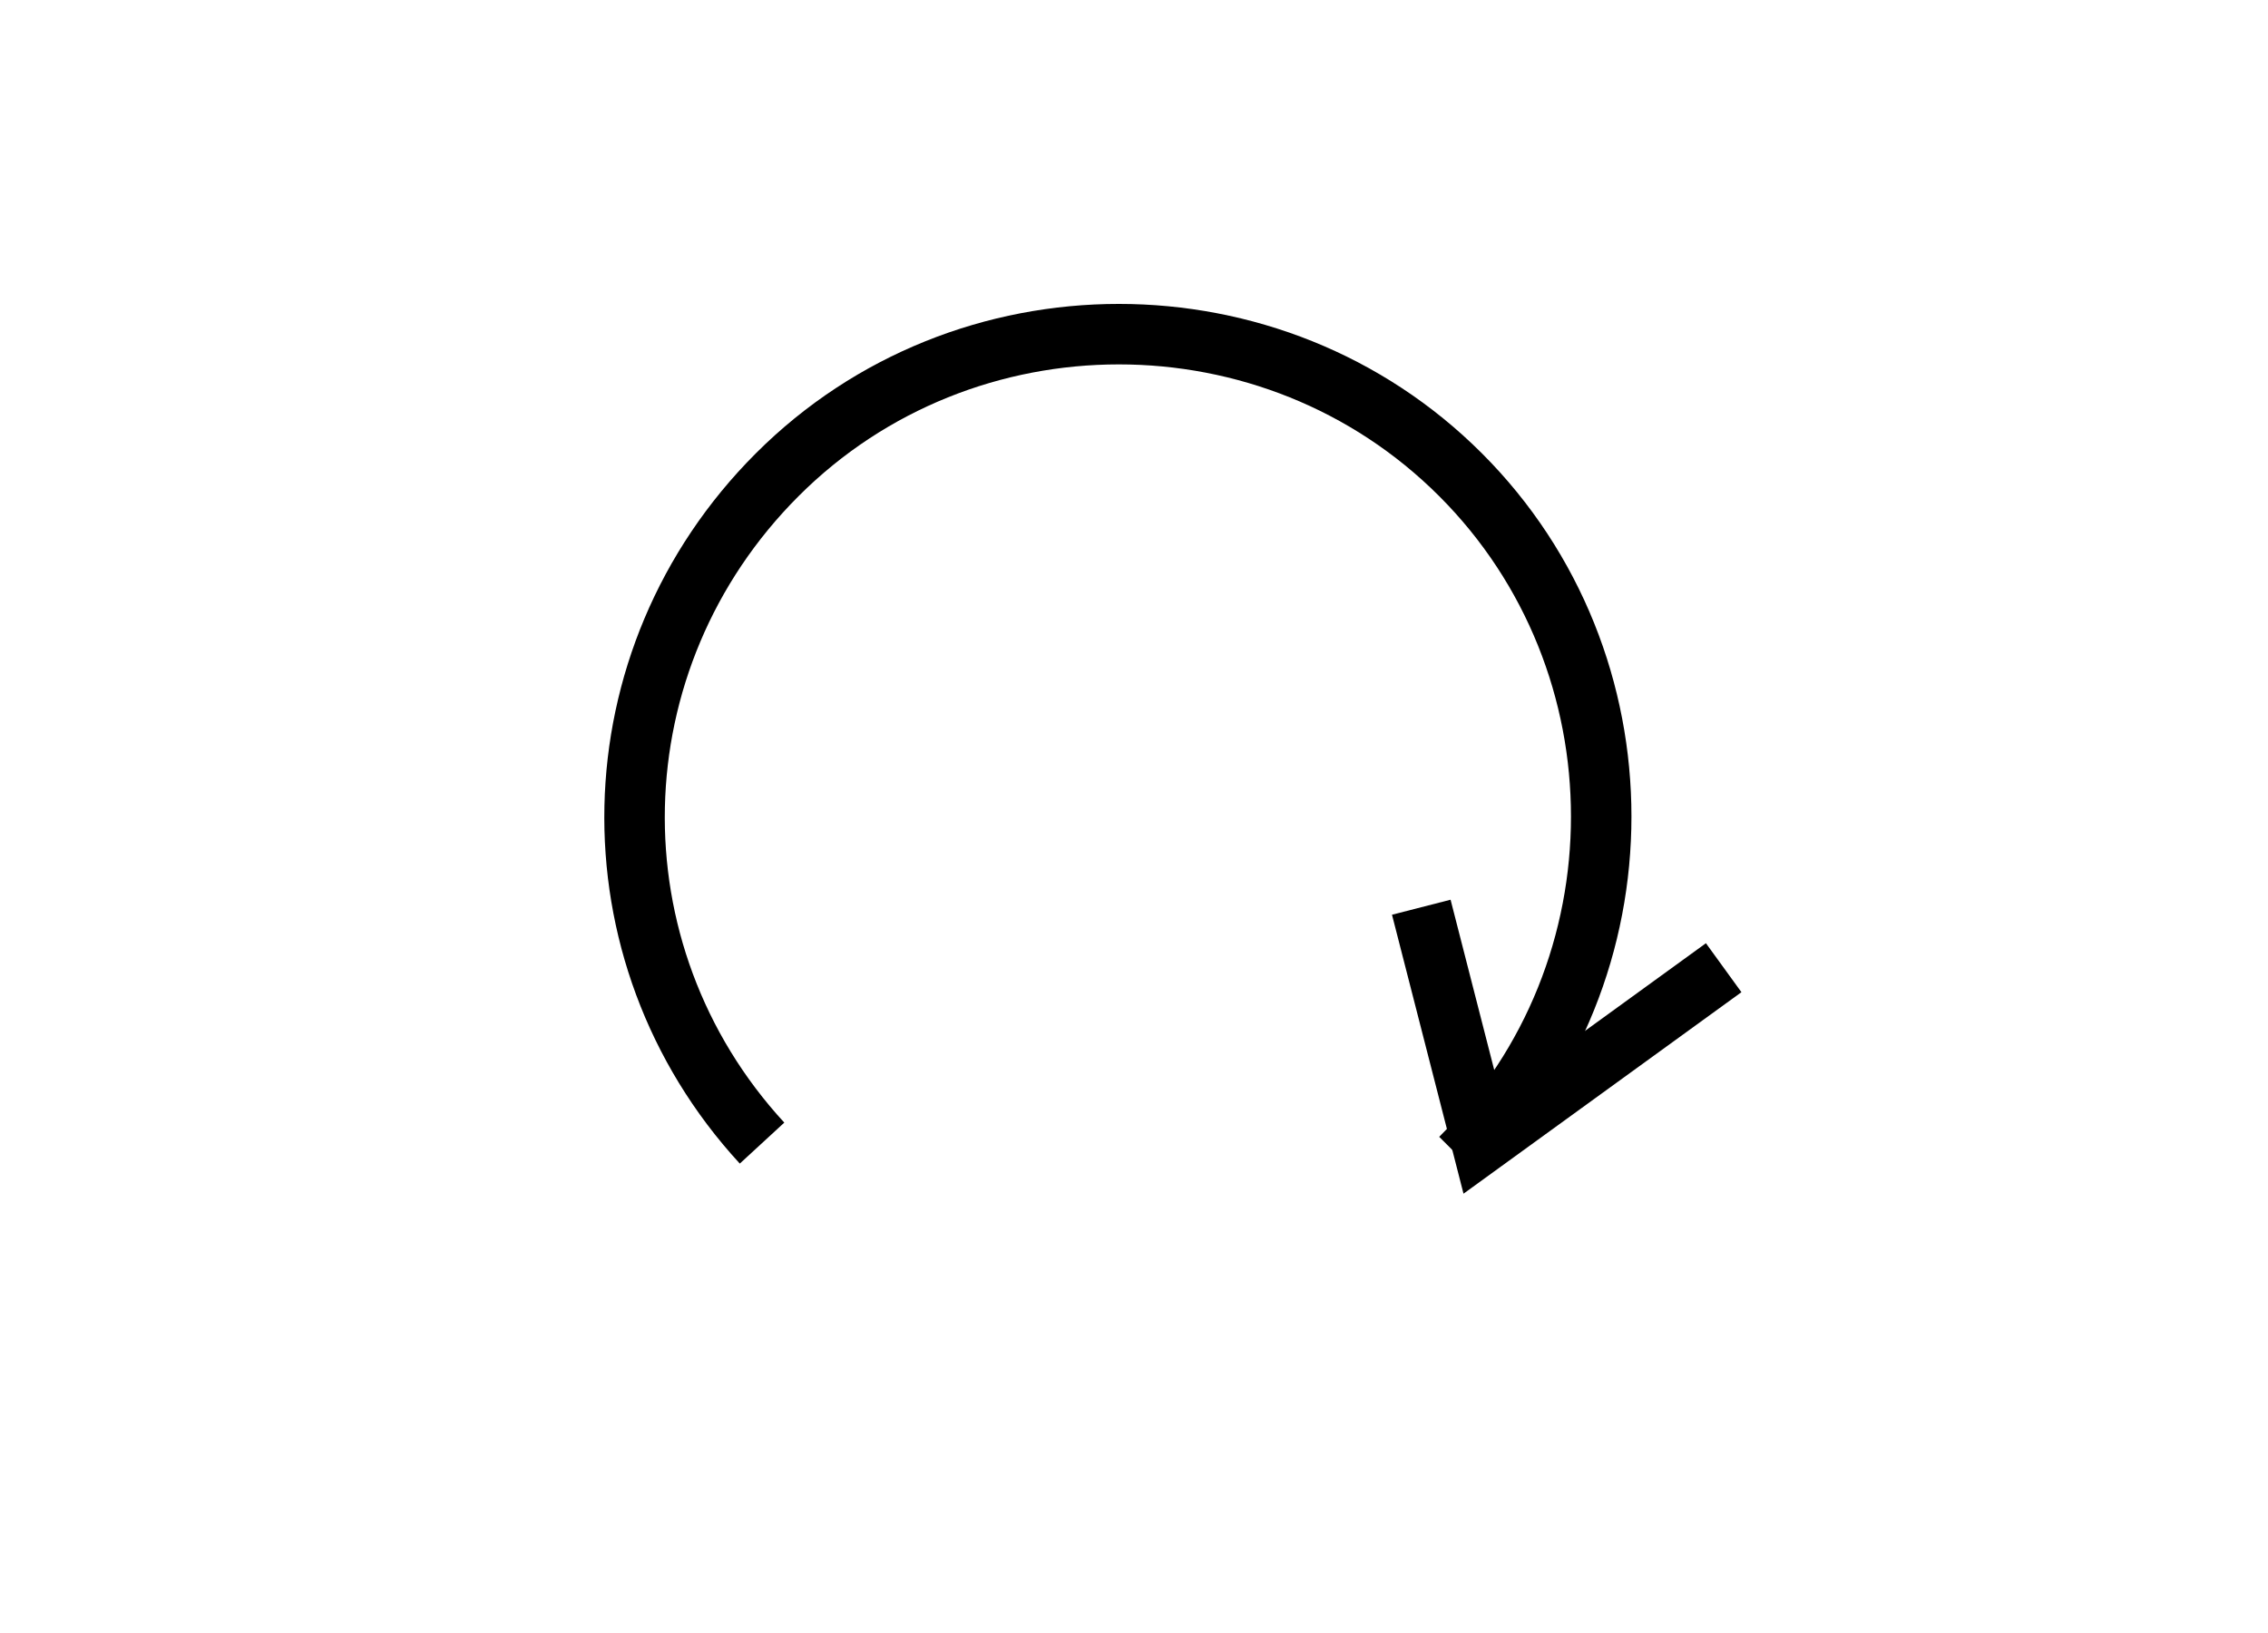 <svg xmlns="http://www.w3.org/2000/svg" width="75" height="54" viewBox="0 0 75 54">
<style type="text/css">
	.st0_07{fill:none;stroke:#000000;stroke-width:2;stroke-miterlimit:10;}
</style>
<path class="st0_07 svg-stroke" d="
M25.2,37.8
c-5.8-6.3-5.6-16,0.5-22.1
c6.2-6.2,16.4-6.2,22.6,0
s6.2,16.4,0,22.6"/>
<polyline class="st0_07 svg-stroke" points="47,30 49,37.8 57,32 "/>

</svg>
